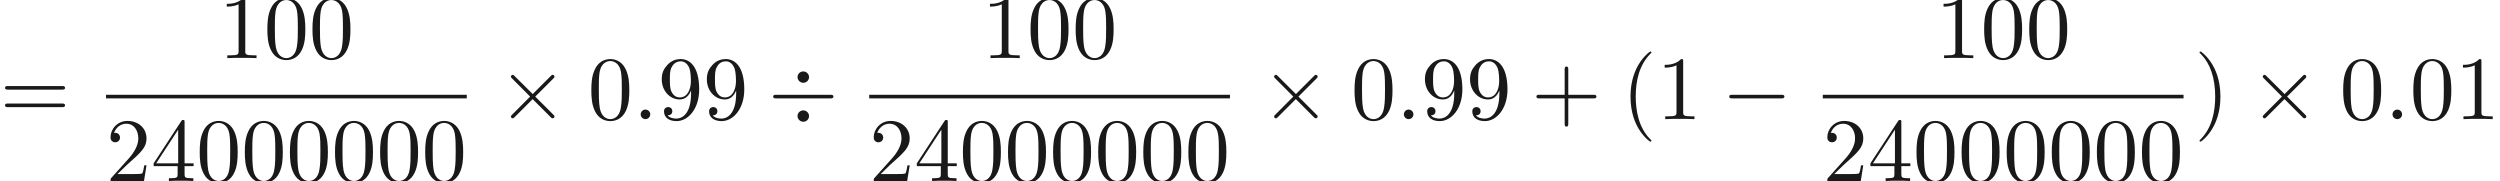 <ns0:svg xmlns:ns0="http://www.w3.org/2000/svg" xmlns:ns1="http://www.w3.org/1999/xlink" height="19.994pt" readme2tex:offset="0" version="1.1" viewBox="2.122 -61.041 276.164 19.994" width="276.164pt" xmlns:readme2tex="http://github.com/leegao/readme2tex/">
<ns0:defs>
<ns0:path d="M1.913 -0.528C1.913 -0.817 1.674 -1.056 1.385 -1.056S0.857 -0.817 0.857 -0.528S1.096 0 1.385 0S1.913 -0.239 1.913 -0.528Z" id="g1-58" />
<ns0:path d="M6.565 -2.291C6.735 -2.291 6.914 -2.291 6.914 -2.491S6.735 -2.69 6.565 -2.69H1.176C1.006 -2.69 0.827 -2.69 0.827 -2.491S1.006 -2.291 1.176 -2.291H6.565Z" id="g0-0" />
<ns0:path d="M3.875 -2.77L1.883 -4.752C1.763 -4.872 1.743 -4.892 1.664 -4.892C1.564 -4.892 1.465 -4.802 1.465 -4.692C1.465 -4.623 1.484 -4.603 1.594 -4.493L3.587 -2.491L1.594 -0.488C1.484 -0.379 1.465 -0.359 1.465 -0.289C1.465 -0.179 1.564 -0.09 1.664 -0.09C1.743 -0.09 1.763 -0.11 1.883 -0.229L3.866 -2.212L5.928 -0.149C5.948 -0.139 6.017 -0.09 6.077 -0.09C6.197 -0.09 6.276 -0.179 6.276 -0.289C6.276 -0.309 6.276 -0.349 6.247 -0.399C6.237 -0.418 4.653 -1.983 4.154 -2.491L5.978 -4.314C6.027 -4.374 6.177 -4.503 6.227 -4.563C6.237 -4.583 6.276 -4.623 6.276 -4.692C6.276 -4.802 6.197 -4.892 6.077 -4.892C5.998 -4.892 5.958 -4.852 5.848 -4.742L3.875 -2.77Z" id="g0-2" />
<ns0:path d="M4.513 -4.643C4.513 -4.961 4.244 -5.27 3.875 -5.27C3.497 -5.27 3.238 -4.961 3.238 -4.643S3.507 -4.015 3.875 -4.015C4.254 -4.015 4.513 -4.324 4.513 -4.643ZM4.513 -0.339C4.513 -0.658 4.244 -0.966 3.875 -0.966C3.497 -0.966 3.238 -0.658 3.238 -0.339S3.507 0.289 3.875 0.289C4.254 0.289 4.513 -0.02 4.513 -0.339ZM0.897 -2.69C0.727 -2.69 0.548 -2.69 0.548 -2.491S0.727 -2.291 0.897 -2.291H6.854C7.024 -2.291 7.203 -2.291 7.203 -2.491S7.024 -2.69 6.854 -2.69H0.897Z" id="g0-4" />
<ns0:path d="M3.298 2.391C3.298 2.361 3.298 2.341 3.128 2.172C1.883 0.917 1.564 -0.966 1.564 -2.491C1.564 -4.224 1.943 -5.958 3.168 -7.203C3.298 -7.323 3.298 -7.342 3.298 -7.372C3.298 -7.442 3.258 -7.472 3.198 -7.472C3.098 -7.472 2.202 -6.795 1.614 -5.529C1.106 -4.433 0.986 -3.328 0.986 -2.491C0.986 -1.714 1.096 -0.508 1.644 0.618C2.242 1.843 3.098 2.491 3.198 2.491C3.258 2.491 3.298 2.461 3.298 2.391Z" id="g2-40" />
<ns0:path d="M2.879 -2.491C2.879 -3.268 2.77 -4.473 2.222 -5.599C1.624 -6.824 0.767 -7.472 0.667 -7.472C0.608 -7.472 0.568 -7.432 0.568 -7.372C0.568 -7.342 0.568 -7.323 0.757 -7.143C1.733 -6.157 2.301 -4.573 2.301 -2.491C2.301 -0.787 1.933 0.966 0.697 2.222C0.568 2.341 0.568 2.361 0.568 2.391C0.568 2.451 0.608 2.491 0.667 2.491C0.767 2.491 1.664 1.813 2.252 0.548C2.76 -0.548 2.879 -1.654 2.879 -2.491Z" id="g2-41" />
<ns0:path d="M4.075 -2.291H6.854C6.994 -2.291 7.183 -2.291 7.183 -2.491S6.994 -2.69 6.854 -2.69H4.075V-5.479C4.075 -5.619 4.075 -5.808 3.875 -5.808S3.676 -5.619 3.676 -5.479V-2.69H0.887C0.747 -2.69 0.558 -2.69 0.558 -2.491S0.747 -2.291 0.887 -2.291H3.676V0.498C3.676 0.638 3.676 0.827 3.875 0.827S4.075 0.638 4.075 0.498V-2.291Z" id="g2-43" />
<ns0:path d="M4.583 -3.188C4.583 -3.985 4.533 -4.782 4.184 -5.519C3.726 -6.476 2.909 -6.635 2.491 -6.635C1.893 -6.635 1.166 -6.376 0.757 -5.45C0.438 -4.762 0.389 -3.985 0.389 -3.188C0.389 -2.441 0.428 -1.544 0.837 -0.787C1.265 0.02 1.993 0.219 2.481 0.219C3.019 0.219 3.776 0.01 4.214 -0.936C4.533 -1.624 4.583 -2.401 4.583 -3.188ZM2.481 0C2.092 0 1.504 -0.249 1.325 -1.205C1.215 -1.803 1.215 -2.72 1.215 -3.308C1.215 -3.945 1.215 -4.603 1.295 -5.141C1.484 -6.326 2.232 -6.416 2.481 -6.416C2.809 -6.416 3.467 -6.237 3.656 -5.25C3.756 -4.692 3.756 -3.935 3.756 -3.308C3.756 -2.56 3.756 -1.883 3.646 -1.245C3.497 -0.299 2.929 0 2.481 0Z" id="g2-48" />
<ns0:path d="M2.929 -6.376C2.929 -6.615 2.929 -6.635 2.7 -6.635C2.082 -5.998 1.205 -5.998 0.887 -5.998V-5.689C1.086 -5.689 1.674 -5.689 2.192 -5.948V-0.787C2.192 -0.428 2.162 -0.309 1.265 -0.309H0.946V0C1.295 -0.03 2.162 -0.03 2.56 -0.03S3.826 -0.03 4.174 0V-0.309H3.856C2.959 -0.309 2.929 -0.418 2.929 -0.787V-6.376Z" id="g2-49" />
<ns0:path d="M1.265 -0.767L2.321 -1.793C3.875 -3.168 4.473 -3.706 4.473 -4.702C4.473 -5.838 3.577 -6.635 2.361 -6.635C1.235 -6.635 0.498 -5.719 0.498 -4.832C0.498 -4.274 0.996 -4.274 1.026 -4.274C1.196 -4.274 1.544 -4.394 1.544 -4.802C1.544 -5.061 1.365 -5.32 1.016 -5.32C0.936 -5.32 0.917 -5.32 0.887 -5.31C1.116 -5.958 1.654 -6.326 2.232 -6.326C3.138 -6.326 3.567 -5.519 3.567 -4.702C3.567 -3.905 3.068 -3.118 2.521 -2.501L0.608 -0.369C0.498 -0.259 0.498 -0.239 0.498 0H4.194L4.473 -1.733H4.224C4.174 -1.435 4.105 -0.996 4.005 -0.847C3.935 -0.767 3.278 -0.767 3.059 -0.767H1.265Z" id="g2-50" />
<ns0:path d="M2.929 -1.644V-0.777C2.929 -0.418 2.909 -0.309 2.172 -0.309H1.963V0C2.371 -0.03 2.889 -0.03 3.308 -0.03S4.254 -0.03 4.663 0V-0.309H4.453C3.716 -0.309 3.696 -0.418 3.696 -0.777V-1.644H4.692V-1.953H3.696V-6.486C3.696 -6.685 3.696 -6.745 3.537 -6.745C3.447 -6.745 3.417 -6.745 3.337 -6.625L0.279 -1.953V-1.644H2.929ZM2.989 -1.953H0.558L2.989 -5.669V-1.953Z" id="g2-52" />
<ns0:path d="M3.656 -3.168V-2.849C3.656 -0.518 2.62 -0.06 2.042 -0.06C1.873 -0.06 1.335 -0.08 1.066 -0.418C1.504 -0.418 1.584 -0.707 1.584 -0.877C1.584 -1.186 1.345 -1.335 1.126 -1.335C0.966 -1.335 0.667 -1.245 0.667 -0.857C0.667 -0.189 1.205 0.219 2.052 0.219C3.337 0.219 4.553 -1.136 4.553 -3.278C4.553 -5.958 3.407 -6.635 2.521 -6.635C1.973 -6.635 1.484 -6.456 1.056 -6.007C0.648 -5.559 0.418 -5.141 0.418 -4.394C0.418 -3.148 1.295 -2.172 2.411 -2.172C3.019 -2.172 3.427 -2.59 3.656 -3.168ZM2.421 -2.401C2.262 -2.401 1.803 -2.401 1.494 -3.029C1.315 -3.397 1.315 -3.895 1.315 -4.384C1.315 -4.922 1.315 -5.39 1.524 -5.758C1.793 -6.257 2.172 -6.386 2.521 -6.386C2.979 -6.386 3.308 -6.047 3.477 -5.599C3.597 -5.28 3.636 -4.653 3.636 -4.194C3.636 -3.367 3.298 -2.401 2.421 -2.401Z" id="g2-57" />
<ns0:path d="M6.844 -3.258C6.994 -3.258 7.183 -3.258 7.183 -3.457S6.994 -3.656 6.854 -3.656H0.887C0.747 -3.656 0.558 -3.656 0.558 -3.457S0.747 -3.258 0.897 -3.258H6.844ZM6.854 -1.325C6.994 -1.325 7.183 -1.325 7.183 -1.524S6.994 -1.724 6.844 -1.724H0.897C0.747 -1.724 0.558 -1.724 0.558 -1.524S0.747 -1.325 0.887 -1.325H6.854Z" id="g2-61" />
</ns0:defs>
<ns0:g fill-opacity="0.9" id="page1">
<ns0:use x="2.122" y="-47.881" ns1:href="#g2-61" />
<ns0:use x="26.287" y="-54.621" ns1:href="#g2-49" />
<ns0:use x="31.268" y="-54.621" ns1:href="#g2-48" />
<ns0:use x="36.25" y="-54.621" ns1:href="#g2-48" />
<ns0:rect height="0.398" width="39.851" x="13.834" y="-50.571" />
<ns0:use x="13.834" y="-41.047" ns1:href="#g2-50" />
<ns0:use x="18.815" y="-41.047" ns1:href="#g2-52" />
<ns0:use x="23.796" y="-41.047" ns1:href="#g2-48" />
<ns0:use x="28.778" y="-41.047" ns1:href="#g2-48" />
<ns0:use x="33.759" y="-41.047" ns1:href="#g2-48" />
<ns0:use x="38.74" y="-41.047" ns1:href="#g2-48" />
<ns0:use x="43.722" y="-41.047" ns1:href="#g2-48" />
<ns0:use x="48.703" y="-41.047" ns1:href="#g2-48" />
<ns0:use x="57.094" y="-47.881" ns1:href="#g0-2" />
<ns0:use x="67.056" y="-47.881" ns1:href="#g2-48" />
<ns0:use x="72.038" y="-47.881" ns1:href="#g1-58" />
<ns0:use x="74.805" y="-47.881" ns1:href="#g2-57" />
<ns0:use x="79.786" y="-47.881" ns1:href="#g2-57" />
<ns0:use x="86.982" y="-47.881" ns1:href="#g0-4" />
<ns0:use x="110.593" y="-54.621" ns1:href="#g2-49" />
<ns0:use x="115.574" y="-54.621" ns1:href="#g2-48" />
<ns0:use x="120.556" y="-54.621" ns1:href="#g2-48" />
<ns0:rect height="0.398" width="39.851" x="98.14" y="-50.571" />
<ns0:use x="98.14" y="-41.047" ns1:href="#g2-50" />
<ns0:use x="103.121" y="-41.047" ns1:href="#g2-52" />
<ns0:use x="108.102" y="-41.047" ns1:href="#g2-48" />
<ns0:use x="113.084" y="-41.047" ns1:href="#g2-48" />
<ns0:use x="118.065" y="-41.047" ns1:href="#g2-48" />
<ns0:use x="123.046" y="-41.047" ns1:href="#g2-48" />
<ns0:use x="128.028" y="-41.047" ns1:href="#g2-48" />
<ns0:use x="133.009" y="-41.047" ns1:href="#g2-48" />
<ns0:use x="141.4" y="-47.881" ns1:href="#g0-2" />
<ns0:use x="151.362" y="-47.881" ns1:href="#g2-48" />
<ns0:use x="156.344" y="-47.881" ns1:href="#g1-58" />
<ns0:use x="159.111" y="-47.881" ns1:href="#g2-57" />
<ns0:use x="164.093" y="-47.881" ns1:href="#g2-57" />
<ns0:use x="171.288" y="-47.881" ns1:href="#g2-43" />
<ns0:use x="181.25" y="-47.881" ns1:href="#g2-40" />
<ns0:use x="185.125" y="-47.881" ns1:href="#g2-49" />
<ns0:use x="192.32" y="-47.881" ns1:href="#g0-0" />
<ns0:use x="215.931" y="-54.621" ns1:href="#g2-49" />
<ns0:use x="220.913" y="-54.621" ns1:href="#g2-48" />
<ns0:use x="225.894" y="-54.621" ns1:href="#g2-48" />
<ns0:rect height="0.398" width="39.851" x="203.478" y="-50.571" />
<ns0:use x="203.478" y="-41.047" ns1:href="#g2-50" />
<ns0:use x="208.459" y="-41.047" ns1:href="#g2-52" />
<ns0:use x="213.441" y="-41.047" ns1:href="#g2-48" />
<ns0:use x="218.422" y="-41.047" ns1:href="#g2-48" />
<ns0:use x="223.403" y="-41.047" ns1:href="#g2-48" />
<ns0:use x="228.385" y="-41.047" ns1:href="#g2-48" />
<ns0:use x="233.366" y="-41.047" ns1:href="#g2-48" />
<ns0:use x="238.347" y="-41.047" ns1:href="#g2-48" />
<ns0:use x="244.524" y="-47.881" ns1:href="#g2-41" />
<ns0:use x="250.612" y="-47.881" ns1:href="#g0-2" />
<ns0:use x="260.575" y="-47.881" ns1:href="#g2-48" />
<ns0:use x="265.556" y="-47.881" ns1:href="#g1-58" />
<ns0:use x="268.324" y="-47.881" ns1:href="#g2-48" />
<ns0:use x="273.305" y="-47.881" ns1:href="#g2-49" />
</ns0:g>
</ns0:svg>